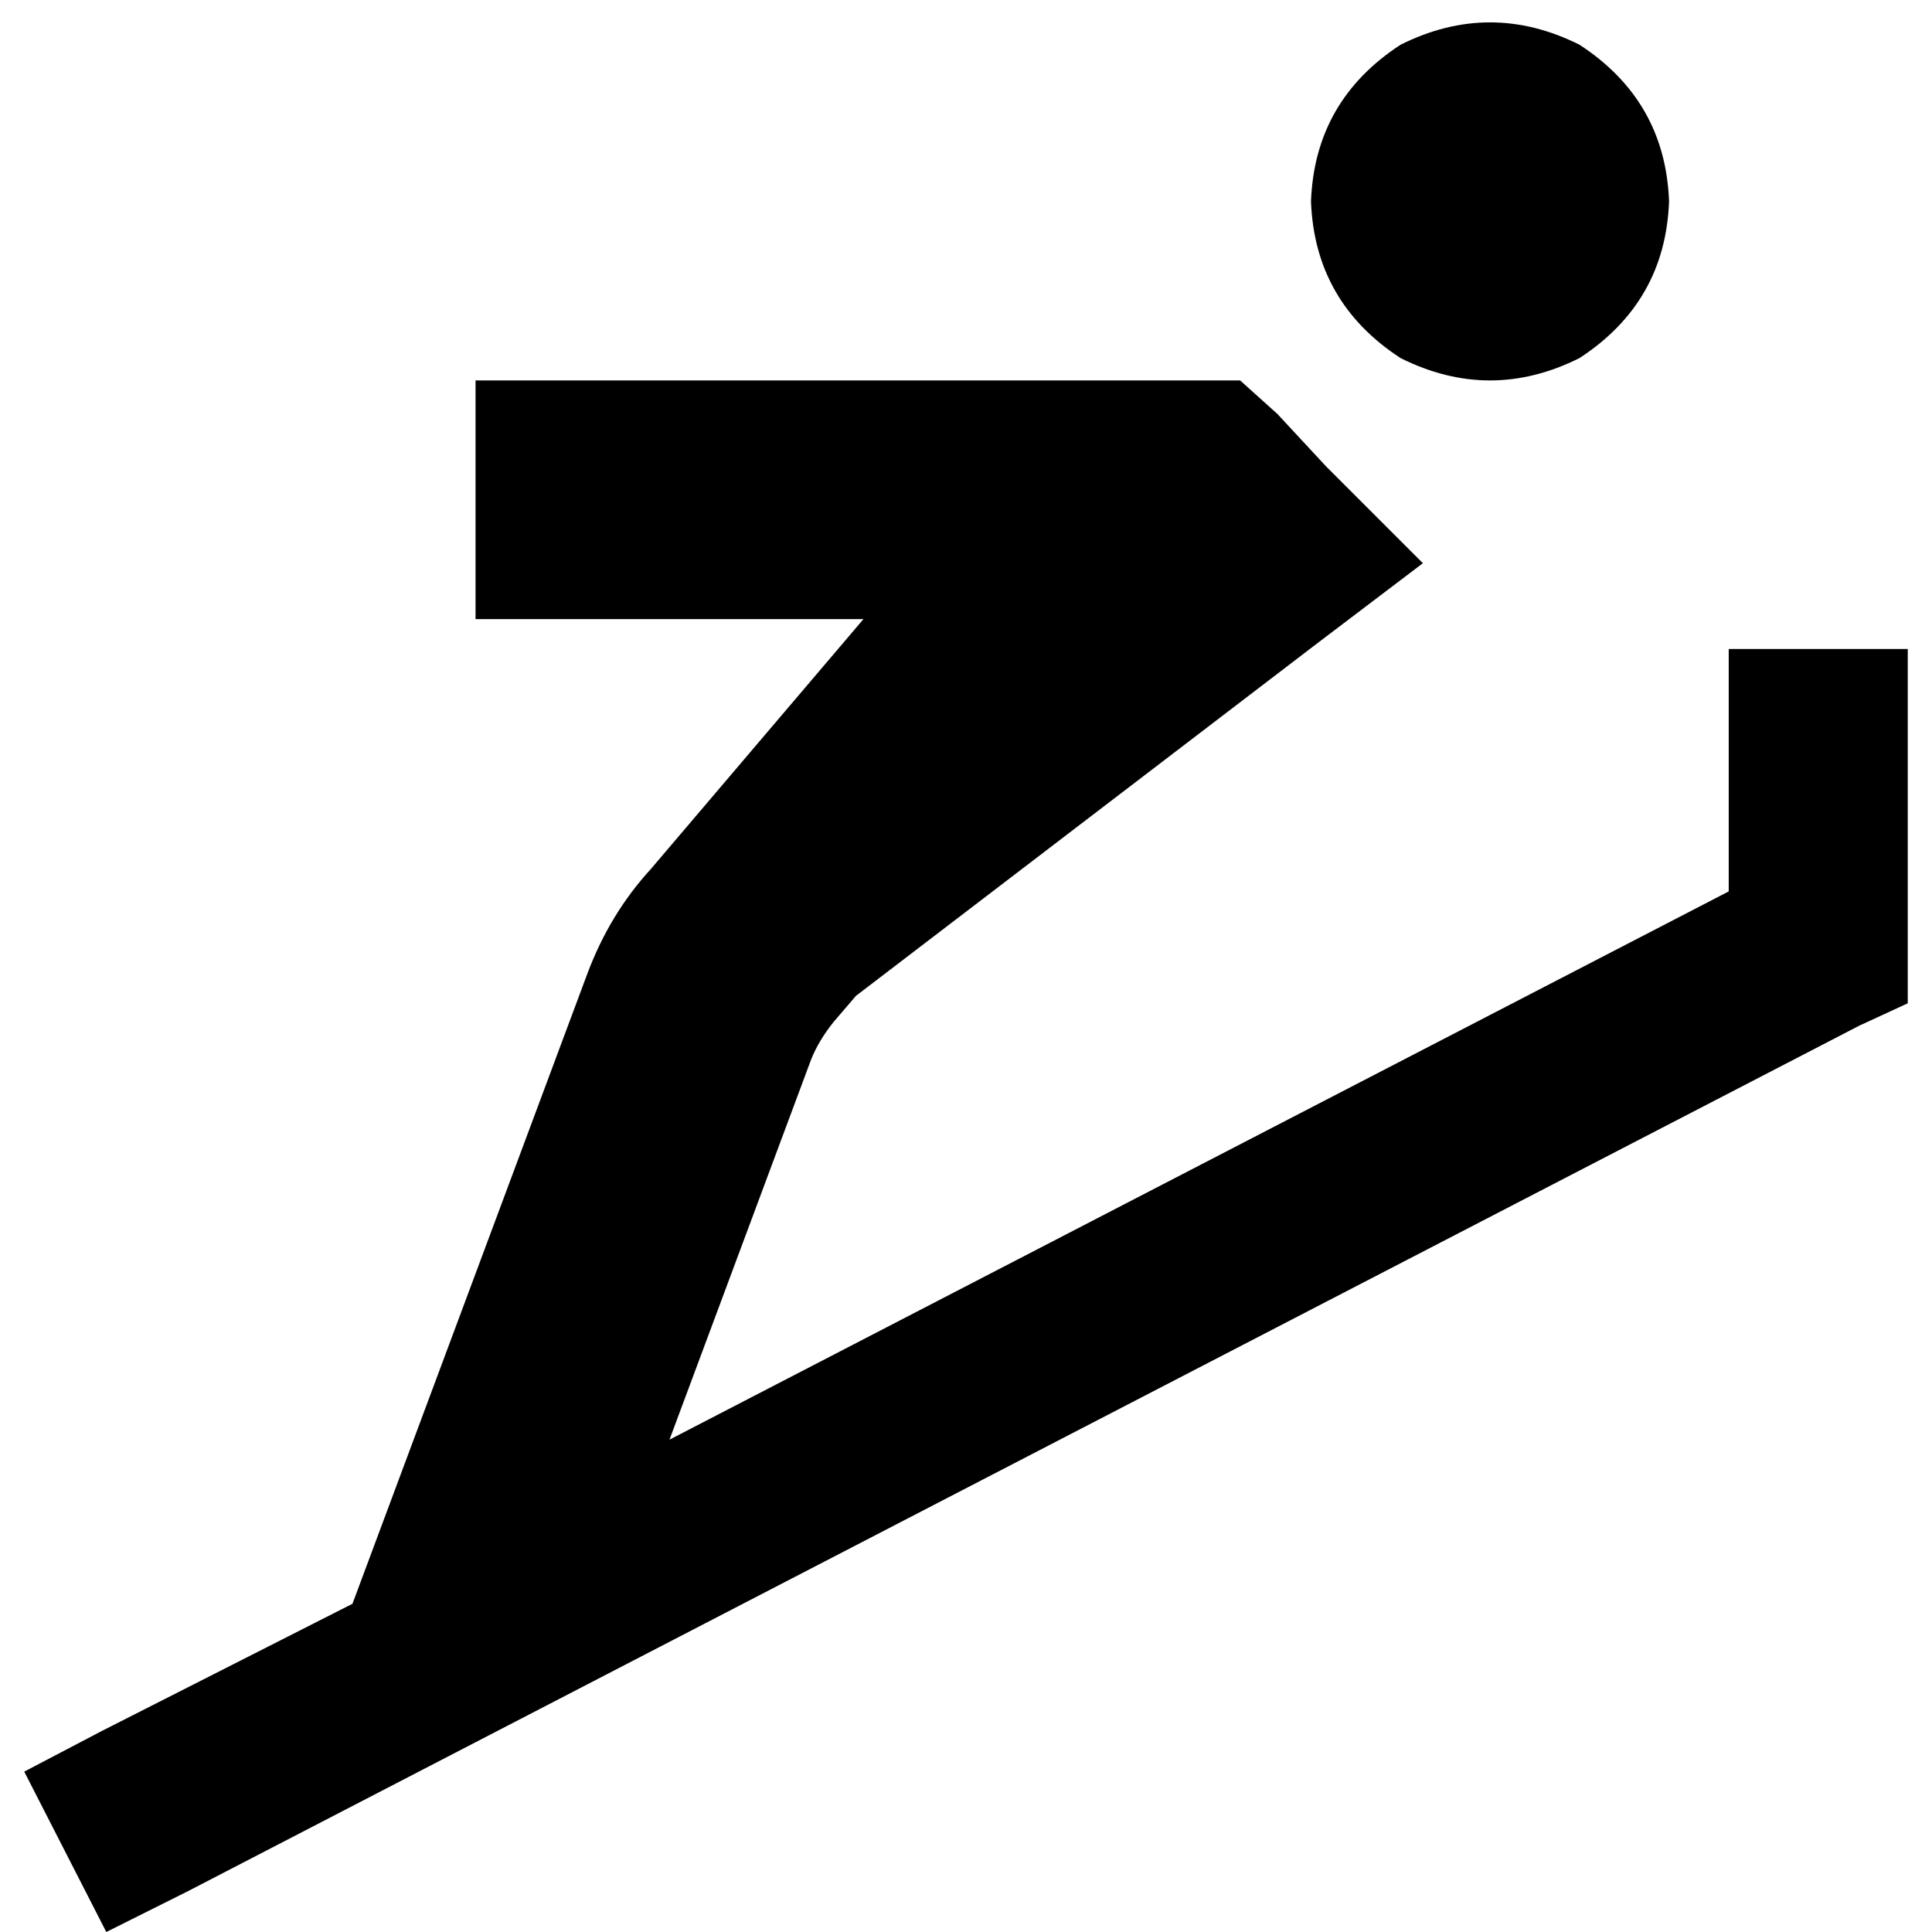<svg xmlns="http://www.w3.org/2000/svg" viewBox="0 0 512 512">
  <path d="M 347.429 53.375 Q 348.417 26.687 371.151 11.861 Q 394.873 0 418.595 11.861 Q 441.328 26.687 442.317 53.375 Q 441.328 80.062 418.595 94.888 Q 394.873 106.749 371.151 94.888 Q 348.417 80.062 347.429 53.375 L 347.429 53.375 Z M 126.023 100.819 L 157.653 100.819 L 126.023 100.819 L 328.649 100.819 L 338.533 109.714 L 338.533 109.714 L 351.382 123.552 L 351.382 123.552 L 377.081 149.251 L 377.081 149.251 L 348.417 170.996 L 348.417 170.996 L 226.842 263.907 L 226.842 263.907 L 220.911 270.826 L 220.911 270.826 Q 216.958 275.768 214.981 280.71 L 177.421 381.529 L 177.421 381.529 L 458.131 236.232 L 458.131 236.232 L 458.131 195.707 L 458.131 195.707 L 458.131 171.985 L 458.131 171.985 L 505.575 171.985 L 505.575 171.985 L 505.575 195.707 L 505.575 195.707 L 505.575 251.058 L 505.575 251.058 L 505.575 265.884 L 505.575 265.884 L 492.726 271.815 L 492.726 271.815 L 49.915 501.127 L 49.915 501.127 L 28.17 512 L 28.17 512 L 6.425 469.498 L 6.425 469.498 L 27.181 458.625 L 27.181 458.625 L 93.405 425.019 L 93.405 425.019 L 155.676 257.977 L 155.676 257.977 Q 161.606 242.162 172.479 230.301 L 228.819 164.077 L 228.819 164.077 L 157.653 164.077 L 126.023 164.077 L 126.023 100.819 L 126.023 100.819 Z" />
</svg>